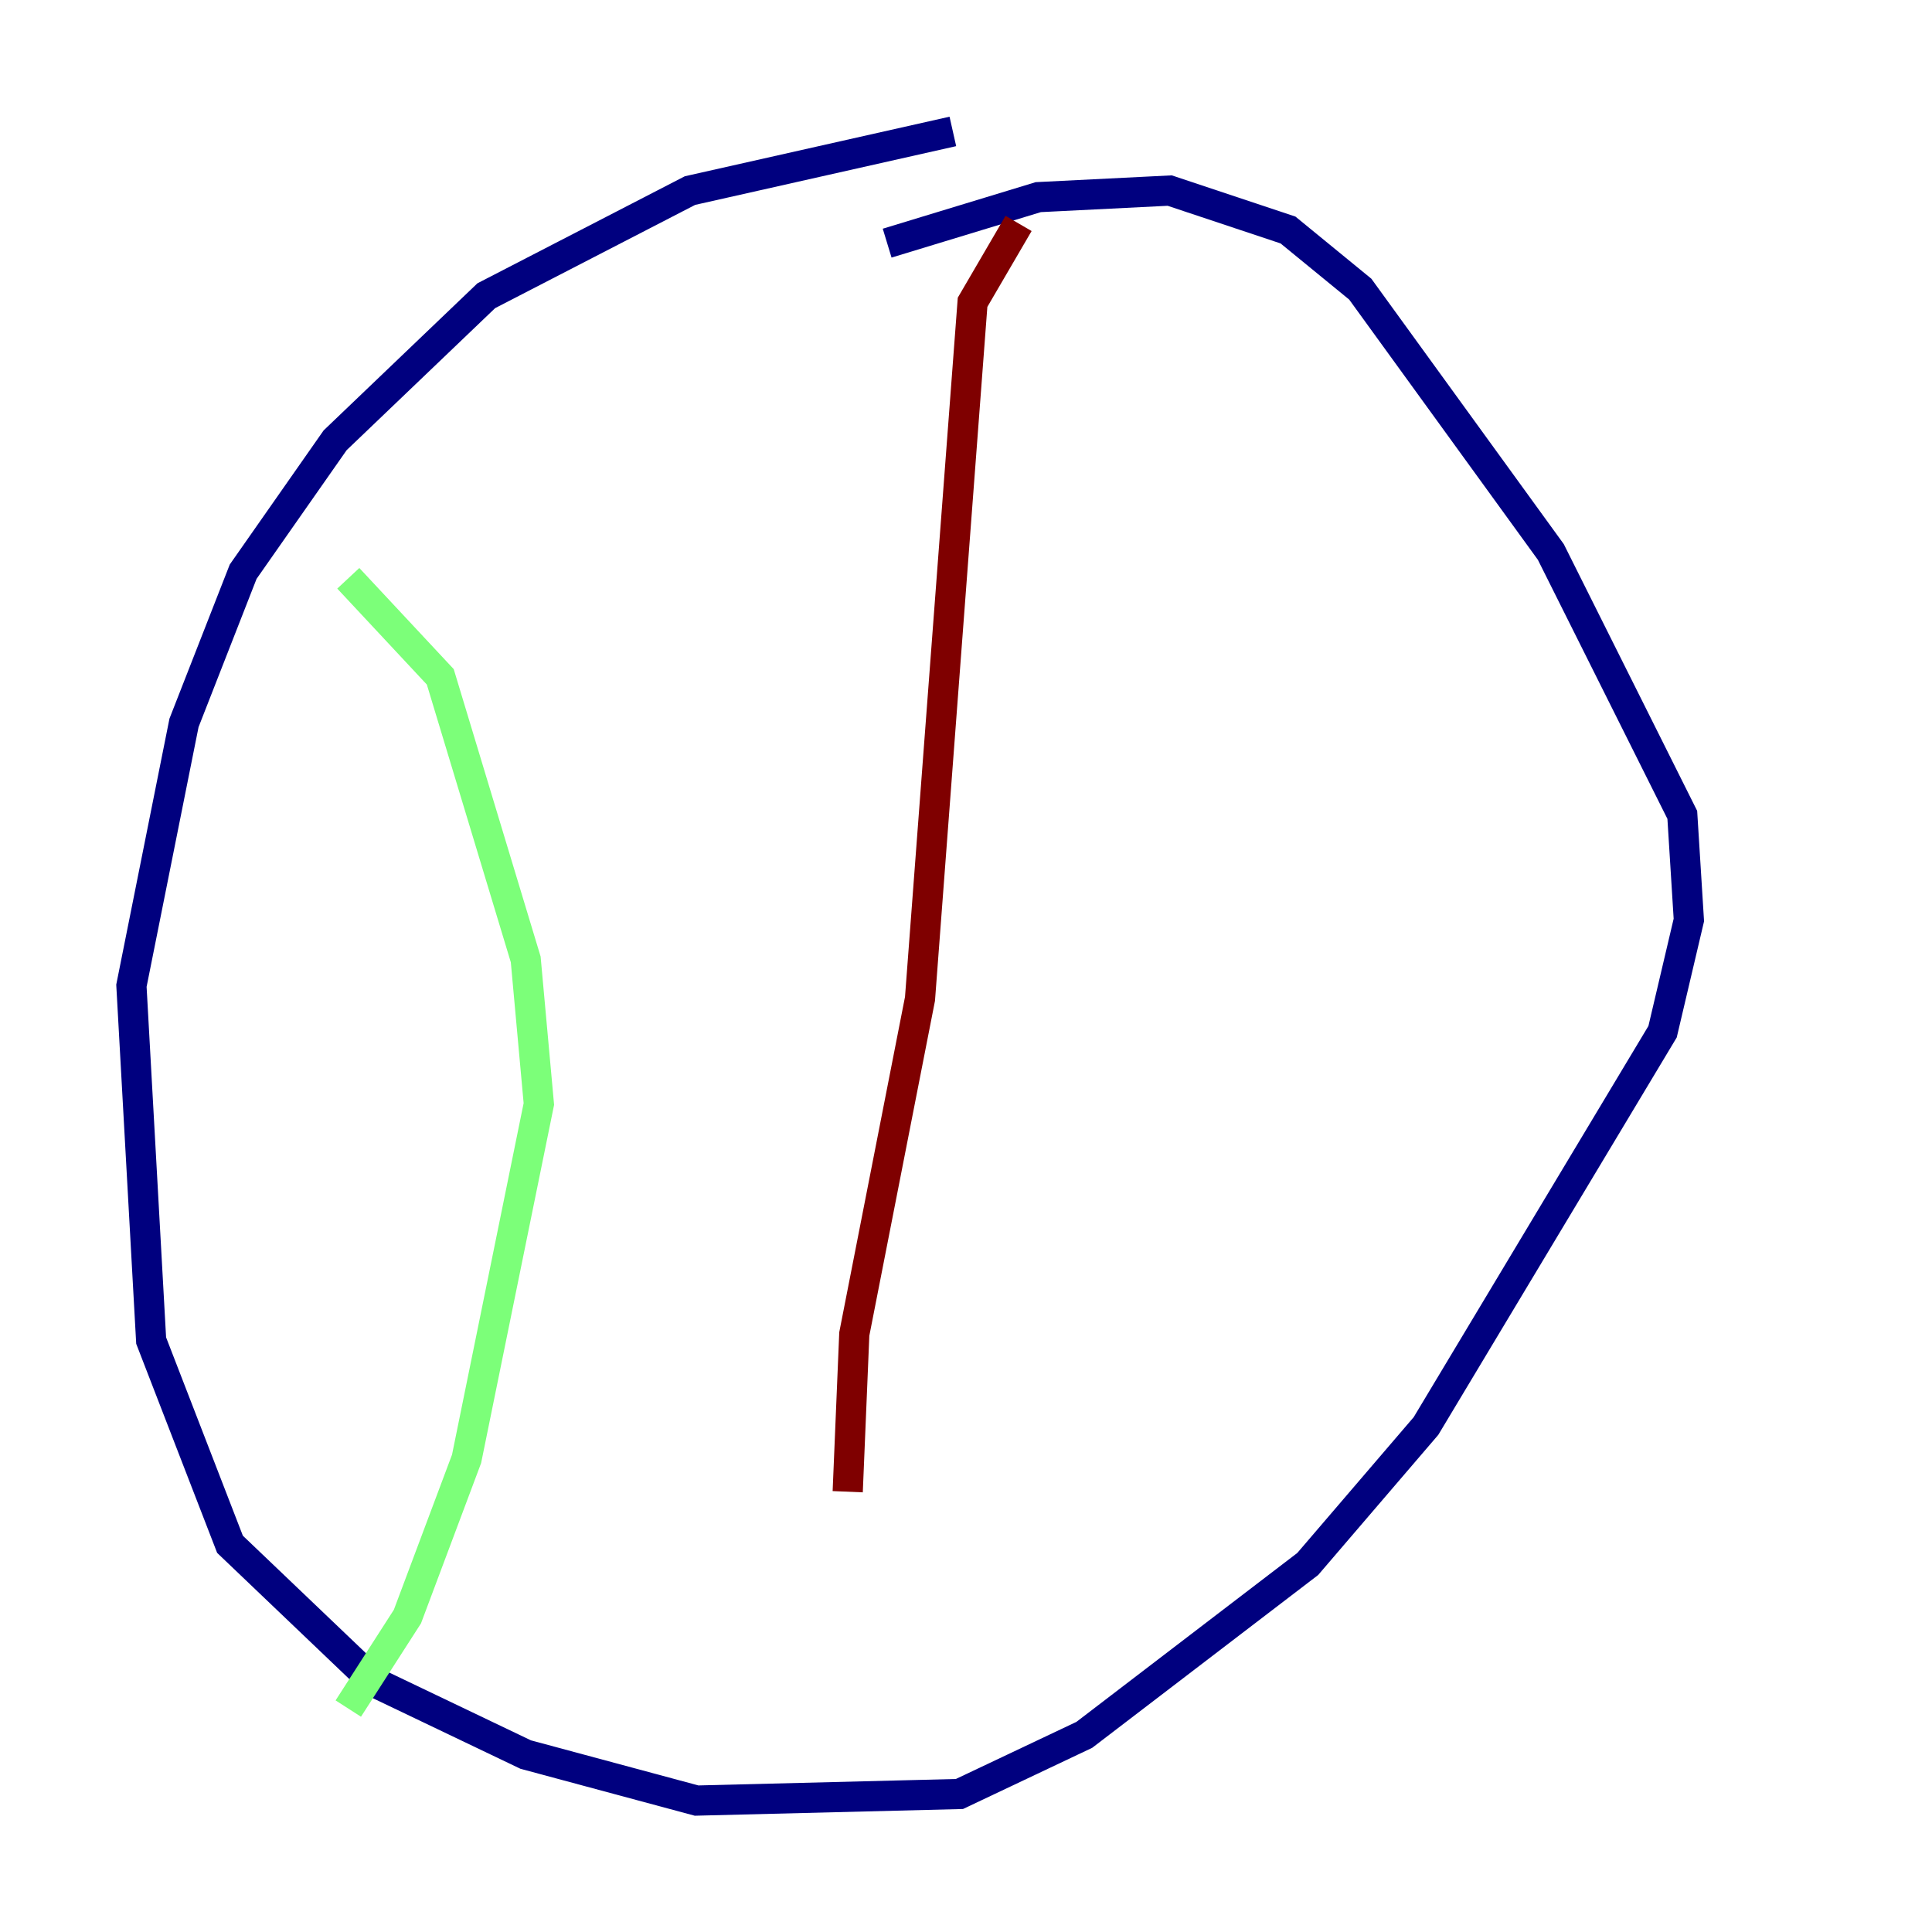 <?xml version="1.0" encoding="utf-8" ?>
<svg baseProfile="tiny" height="128" version="1.2" viewBox="0,0,128,128" width="128" xmlns="http://www.w3.org/2000/svg" xmlns:ev="http://www.w3.org/2001/xml-events" xmlns:xlink="http://www.w3.org/1999/xlink"><defs /><polyline fill="none" points="63.129,8.707 45.714,12.626 32.218,19.592 22.204,29.17 16.109,37.878 12.191,47.891 8.707,65.306 10.014,88.816 15.238,102.313 24.816,111.456 34.83,116.245 46.15,119.293 63.565,118.857 71.837,114.939 86.639,103.619 94.476,94.476 110.15,68.354 111.891,60.952 111.456,53.986 102.748,36.571 90.122,19.157 85.333,15.238 77.497,12.626 68.789,13.061 58.776,16.109" stroke="#00007f" stroke-width="2" /><polyline fill="none" points="23.075,38.313 29.17,44.843 34.83,63.565 35.701,73.143 30.912,96.653 26.993,107.102 23.075,113.197" stroke="#7cff79" stroke-width="2" /><polyline fill="none" points="67.483,14.803 64.435,20.027 60.952,66.177 56.599,88.381 56.163,98.83" stroke="#7f0000" stroke-width="2" /></svg>